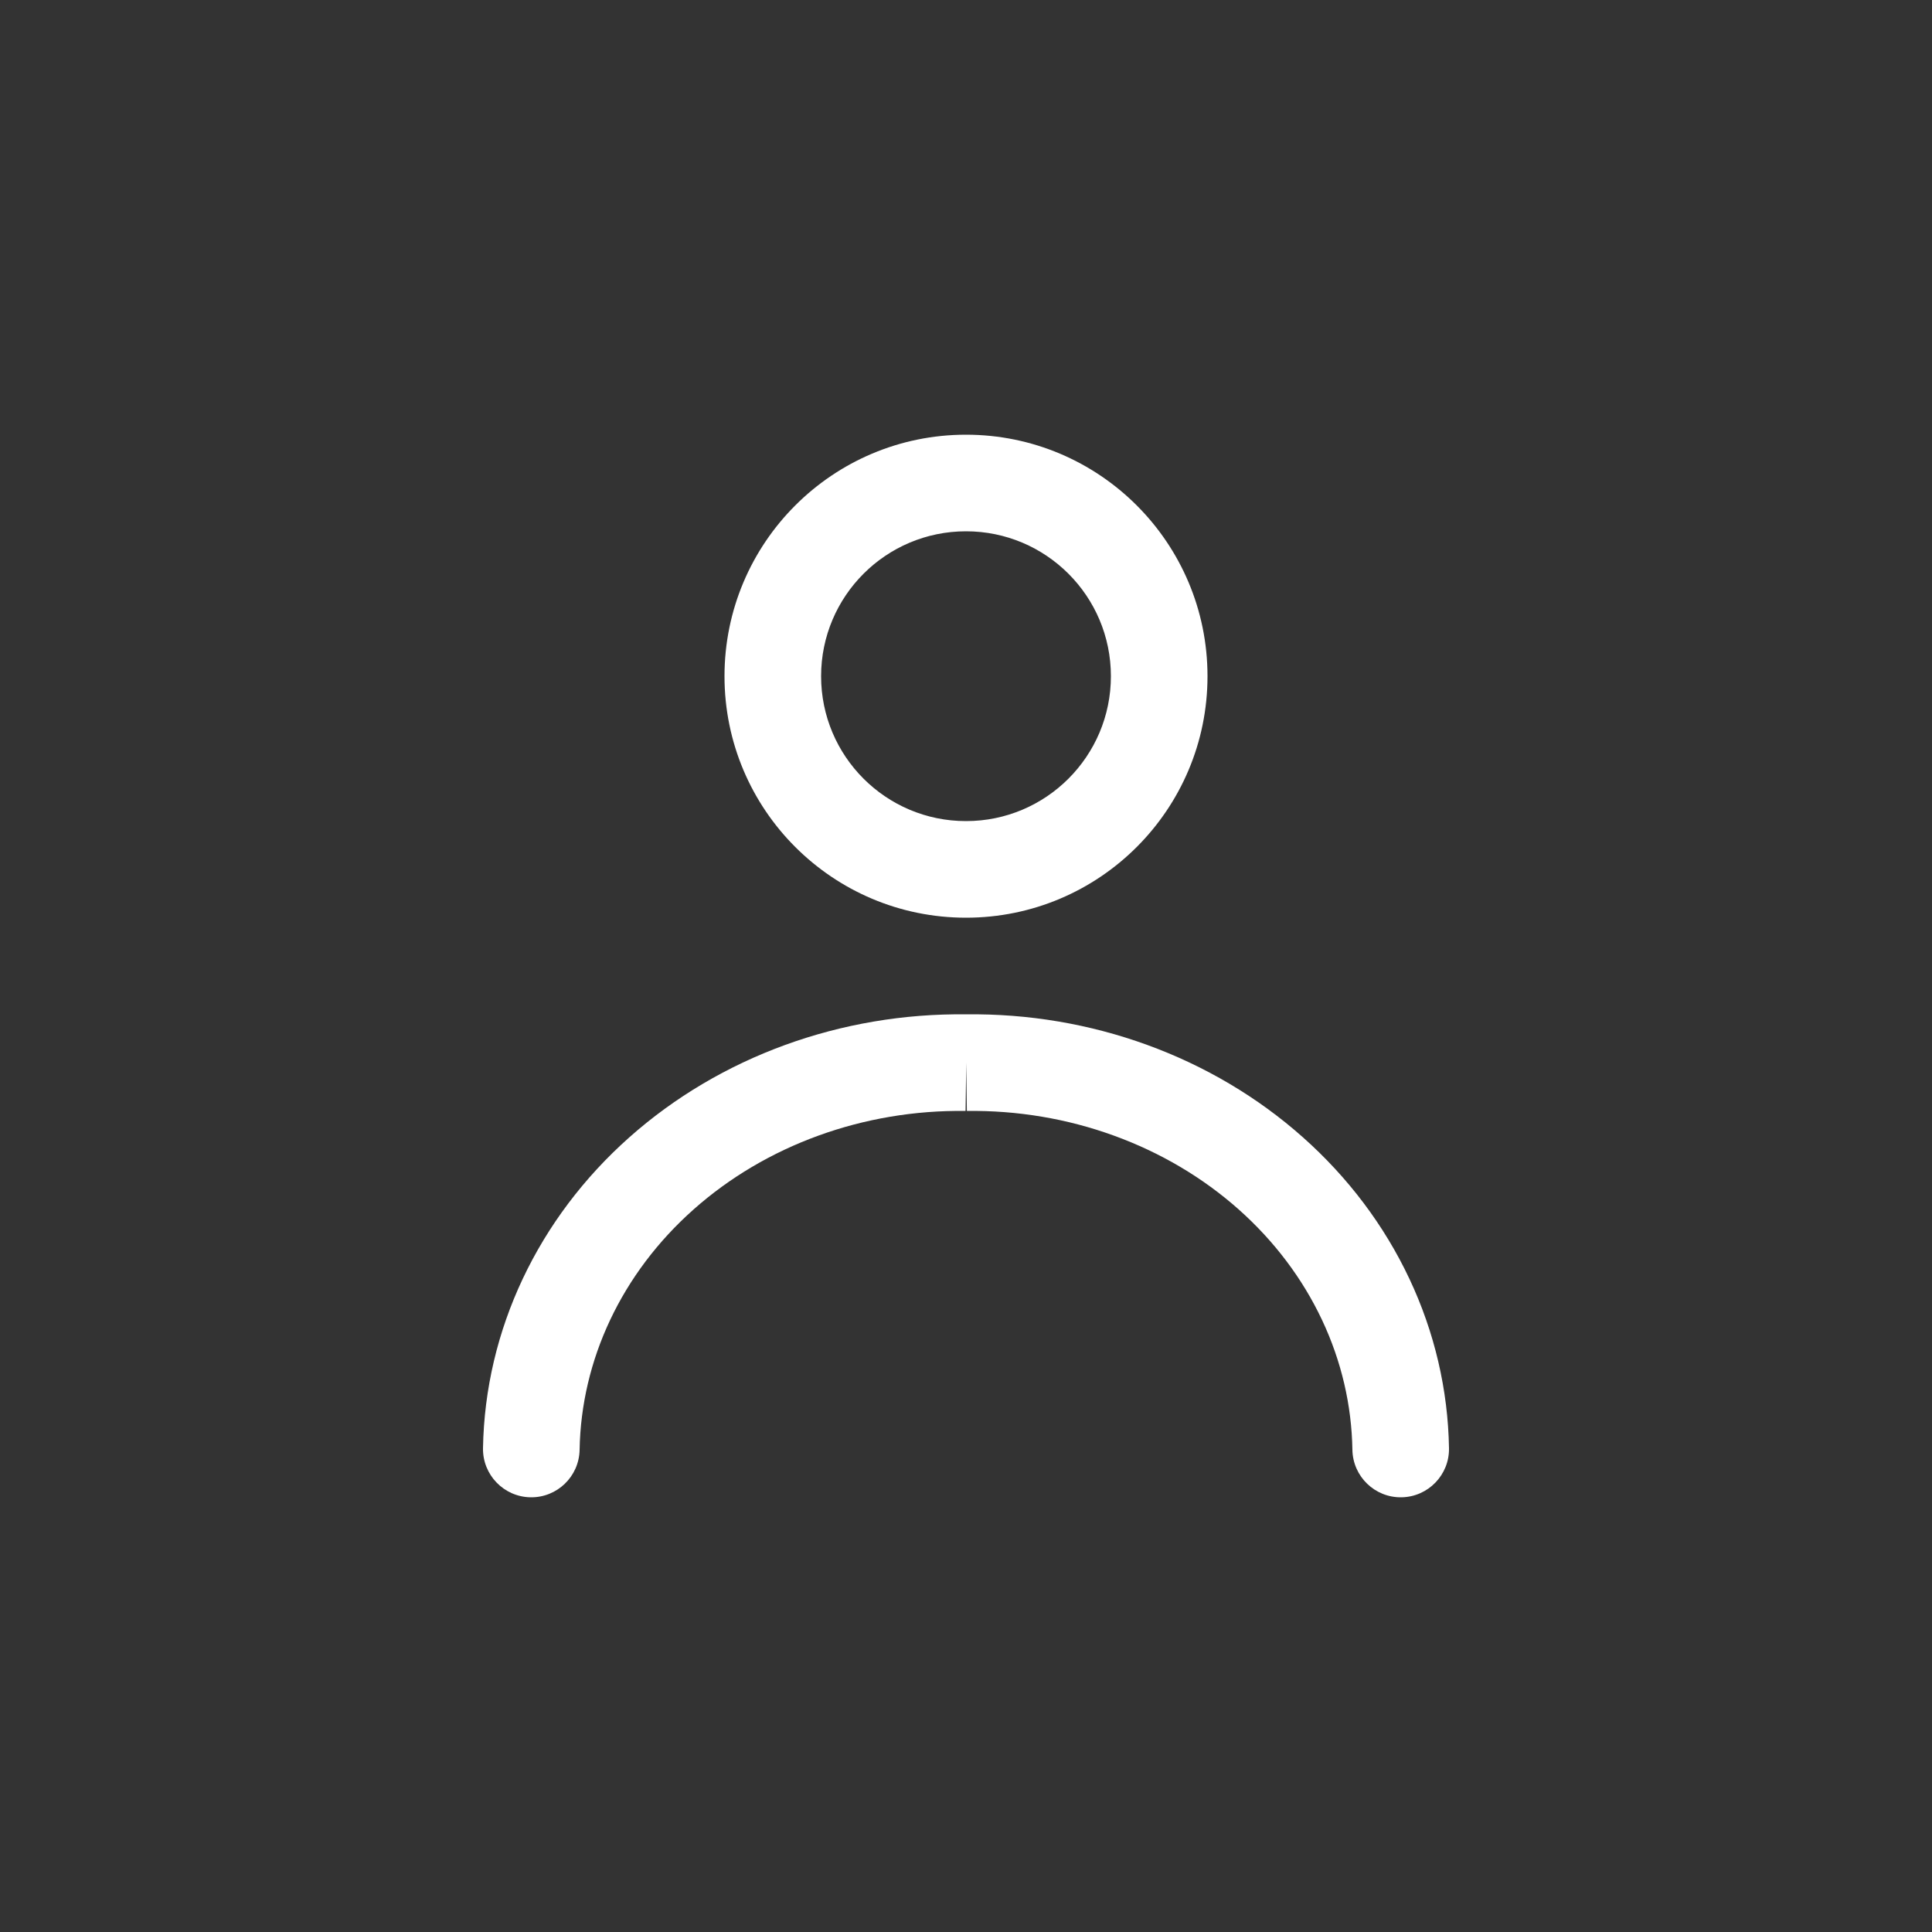 <svg width="40" height="40" viewBox="0 0 40 40" fill="none" xmlns="http://www.w3.org/2000/svg">
<rect x="0" y="0" width="40" height="40" fill="#333333" stroke="none"/>
<path fill-rule="evenodd" clip-rule="evenodd" d="M20 11C18.343 11 17 12.343 17 14C17 15.657 18.343 17 20 17C21.657 17 23 15.657 23 14C23 12.343 21.657 11 20 11ZM15 14C15 11.239 17.239 9 20 9C22.761 9 25 11.239 25 14C25 16.762 22.761 19 20 19C17.239 19 15 16.762 15 14Z" fill="white"/>
<path fill-rule="evenodd" clip-rule="evenodd" d="M19.991 23.001C17.877 22.972 15.852 23.714 14.359 25.041C12.868 26.365 12.032 28.158 12 30.017C11.99 30.569 11.535 31.009 10.983 31C10.431 30.99 9.991 30.535 10 29.983C10.042 27.534 11.144 25.221 13.031 23.546C14.911 21.876 17.419 20.969 20.005 21.001C21.284 20.985 22.556 21.199 23.749 21.633C24.946 22.068 26.043 22.717 26.976 23.547C27.909 24.376 28.659 25.37 29.18 26.476C29.701 27.581 29.98 28.774 30 29.984C30.009 30.536 29.568 30.991 29.016 31C28.464 31.009 28.009 30.568 28 30.016C27.985 29.094 27.773 28.181 27.371 27.328C26.969 26.475 26.385 25.697 25.647 25.041C24.909 24.385 24.032 23.864 23.065 23.513C22.098 23.161 21.063 22.987 20.018 23.001L20.005 22.001L19.991 23.001Z" fill="white"/>
</svg>

